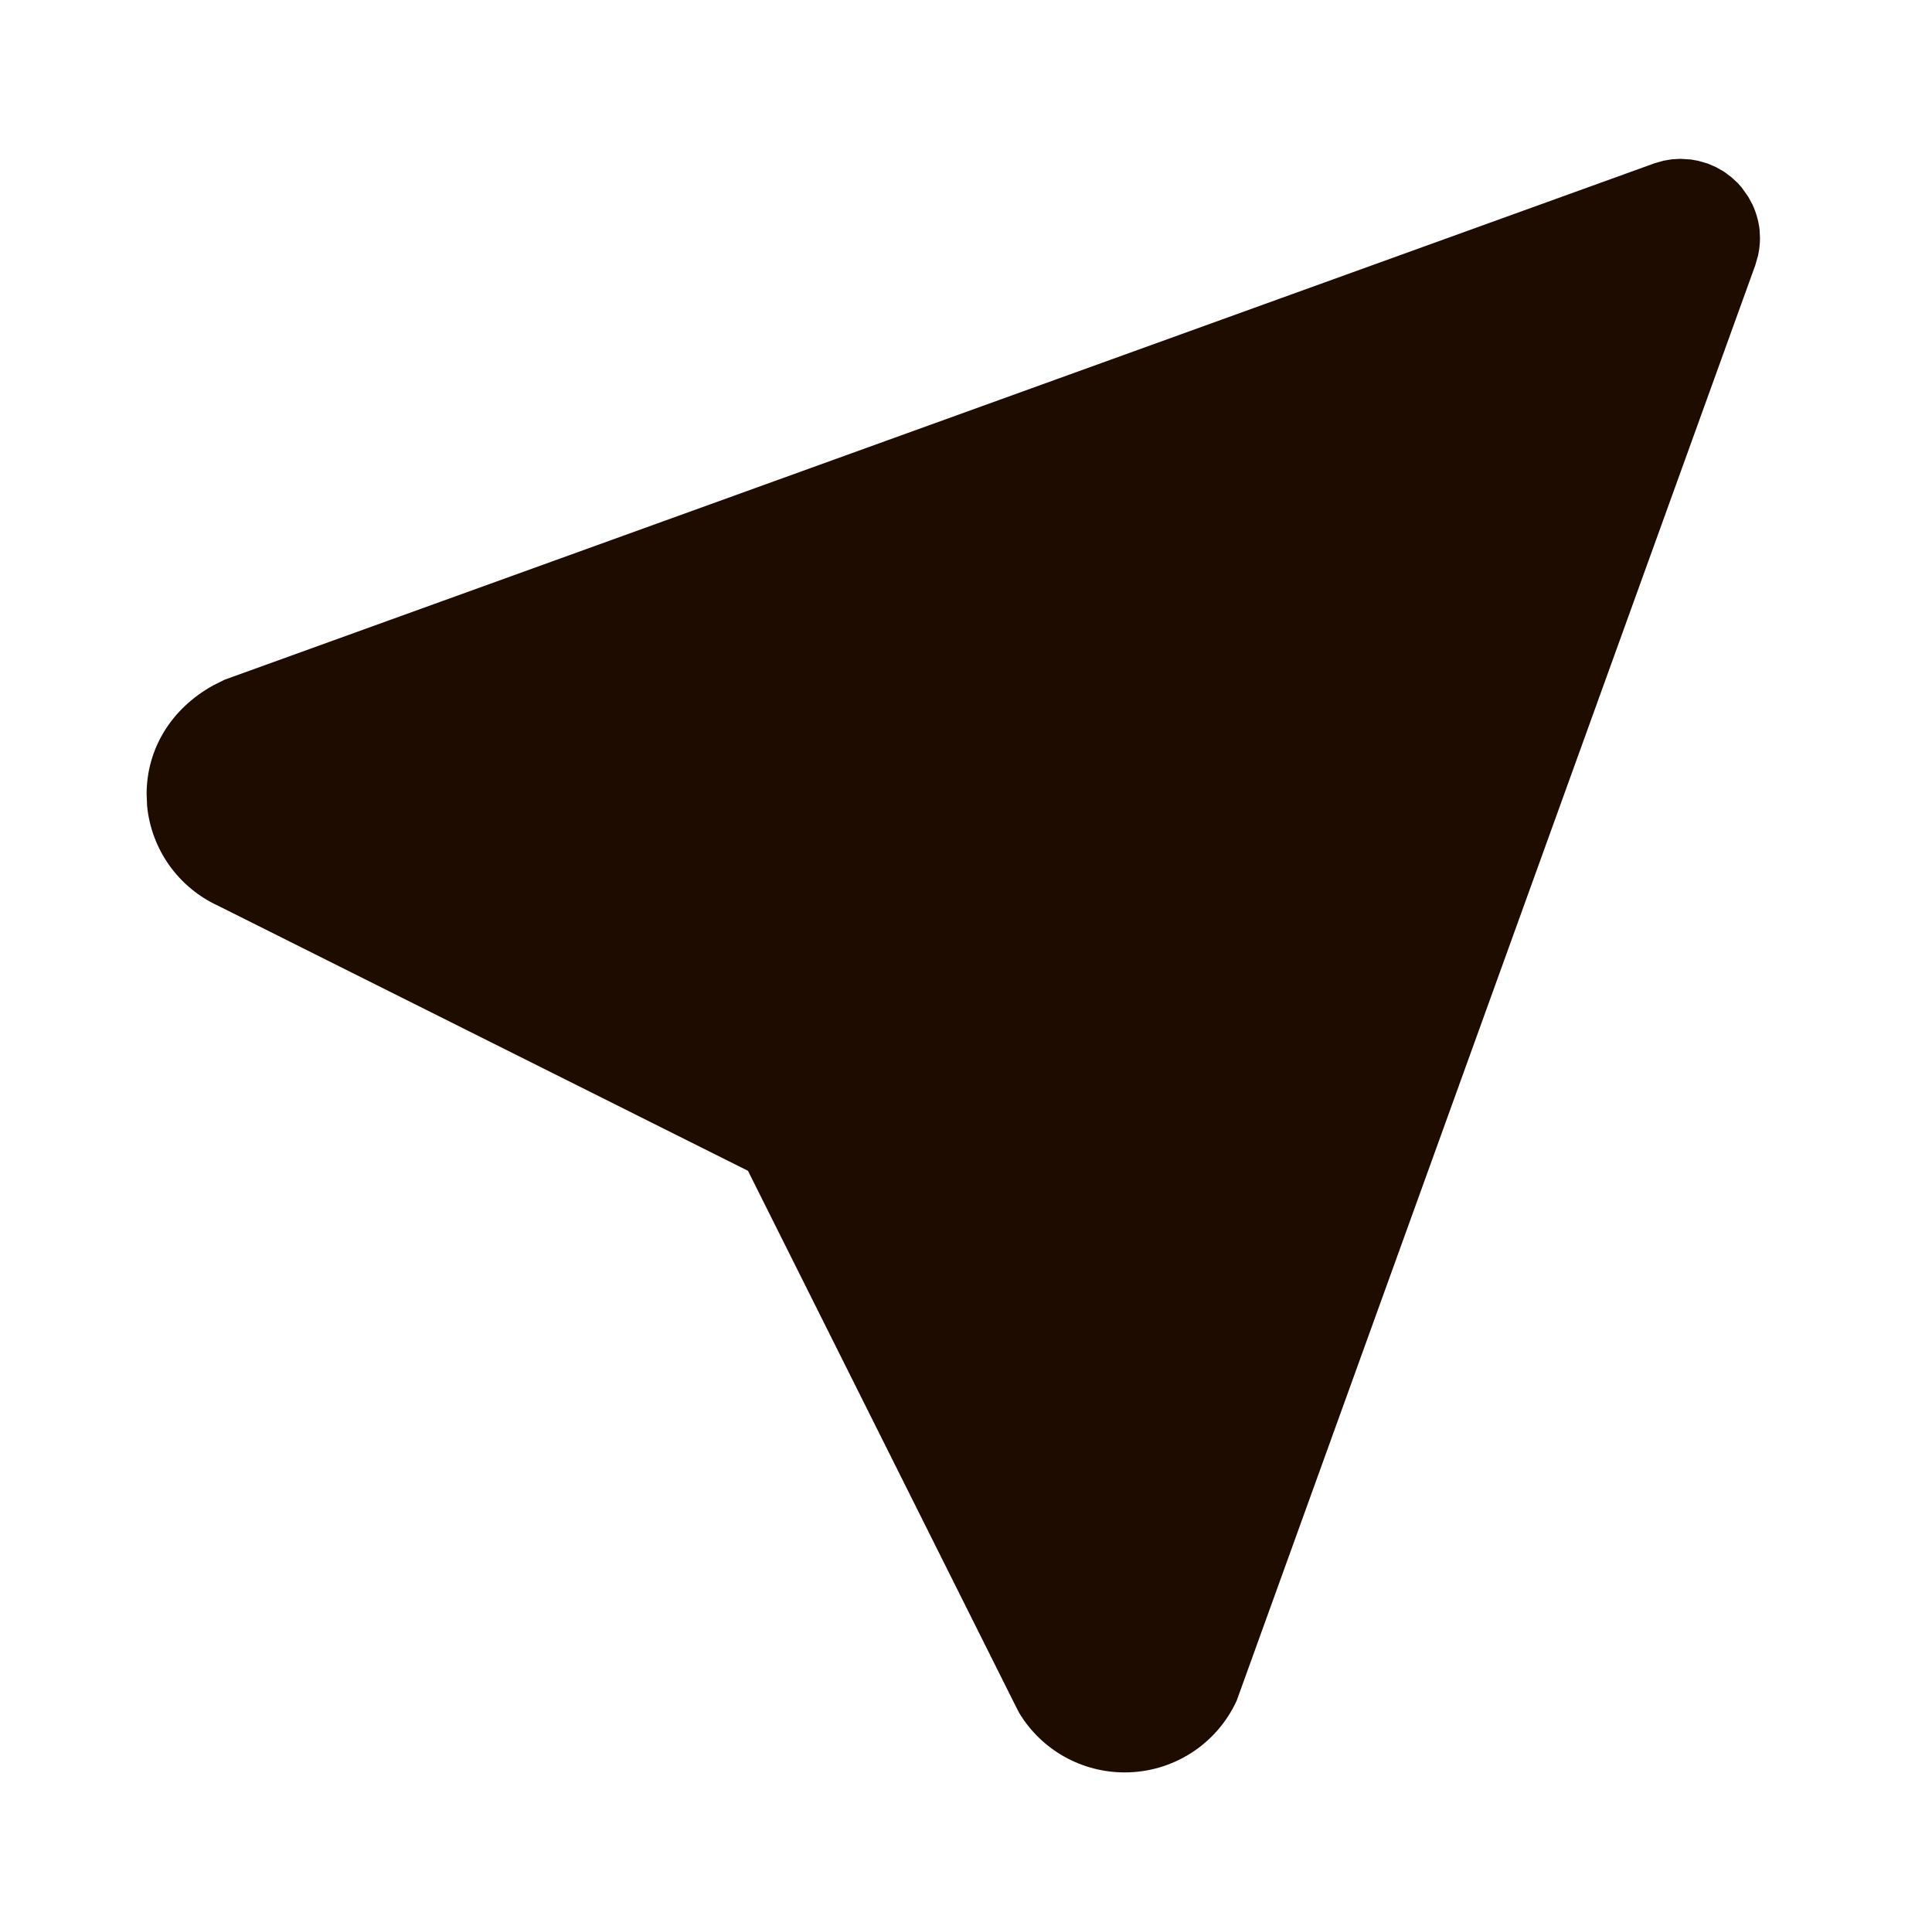 <svg width="73" height="72" viewBox="0 0 73 72" fill="none" xmlns="http://www.w3.org/2000/svg">
<path d="M63.173 6.018L63.491 6L63.881 6.024L64.151 6.072L64.52 6.177L64.841 6.315L65.141 6.486L65.411 6.687L65.657 6.912L65.813 7.089L66.059 7.437L66.215 7.725C66.355 8.025 66.445 8.341 66.485 8.673L66.5 8.991C66.5 9.217 66.476 9.437 66.428 9.651L66.323 10.02L46.727 64.251C46.356 65.06 45.76 65.745 45.011 66.225C44.261 66.705 43.39 66.96 42.5 66.96C41.699 66.962 40.91 66.756 40.212 66.364C39.513 65.971 38.928 65.404 38.513 64.719L38.318 64.338L28.262 44.232L8.252 34.224C7.512 33.885 6.873 33.358 6.4 32.696C5.928 32.033 5.637 31.257 5.558 30.447L5.54 30C5.54 28.32 6.443 26.784 8.063 25.89L8.483 25.68L62.534 6.162L62.852 6.072L63.173 6.018Z" fill="#1F0C01"/>
</svg>
